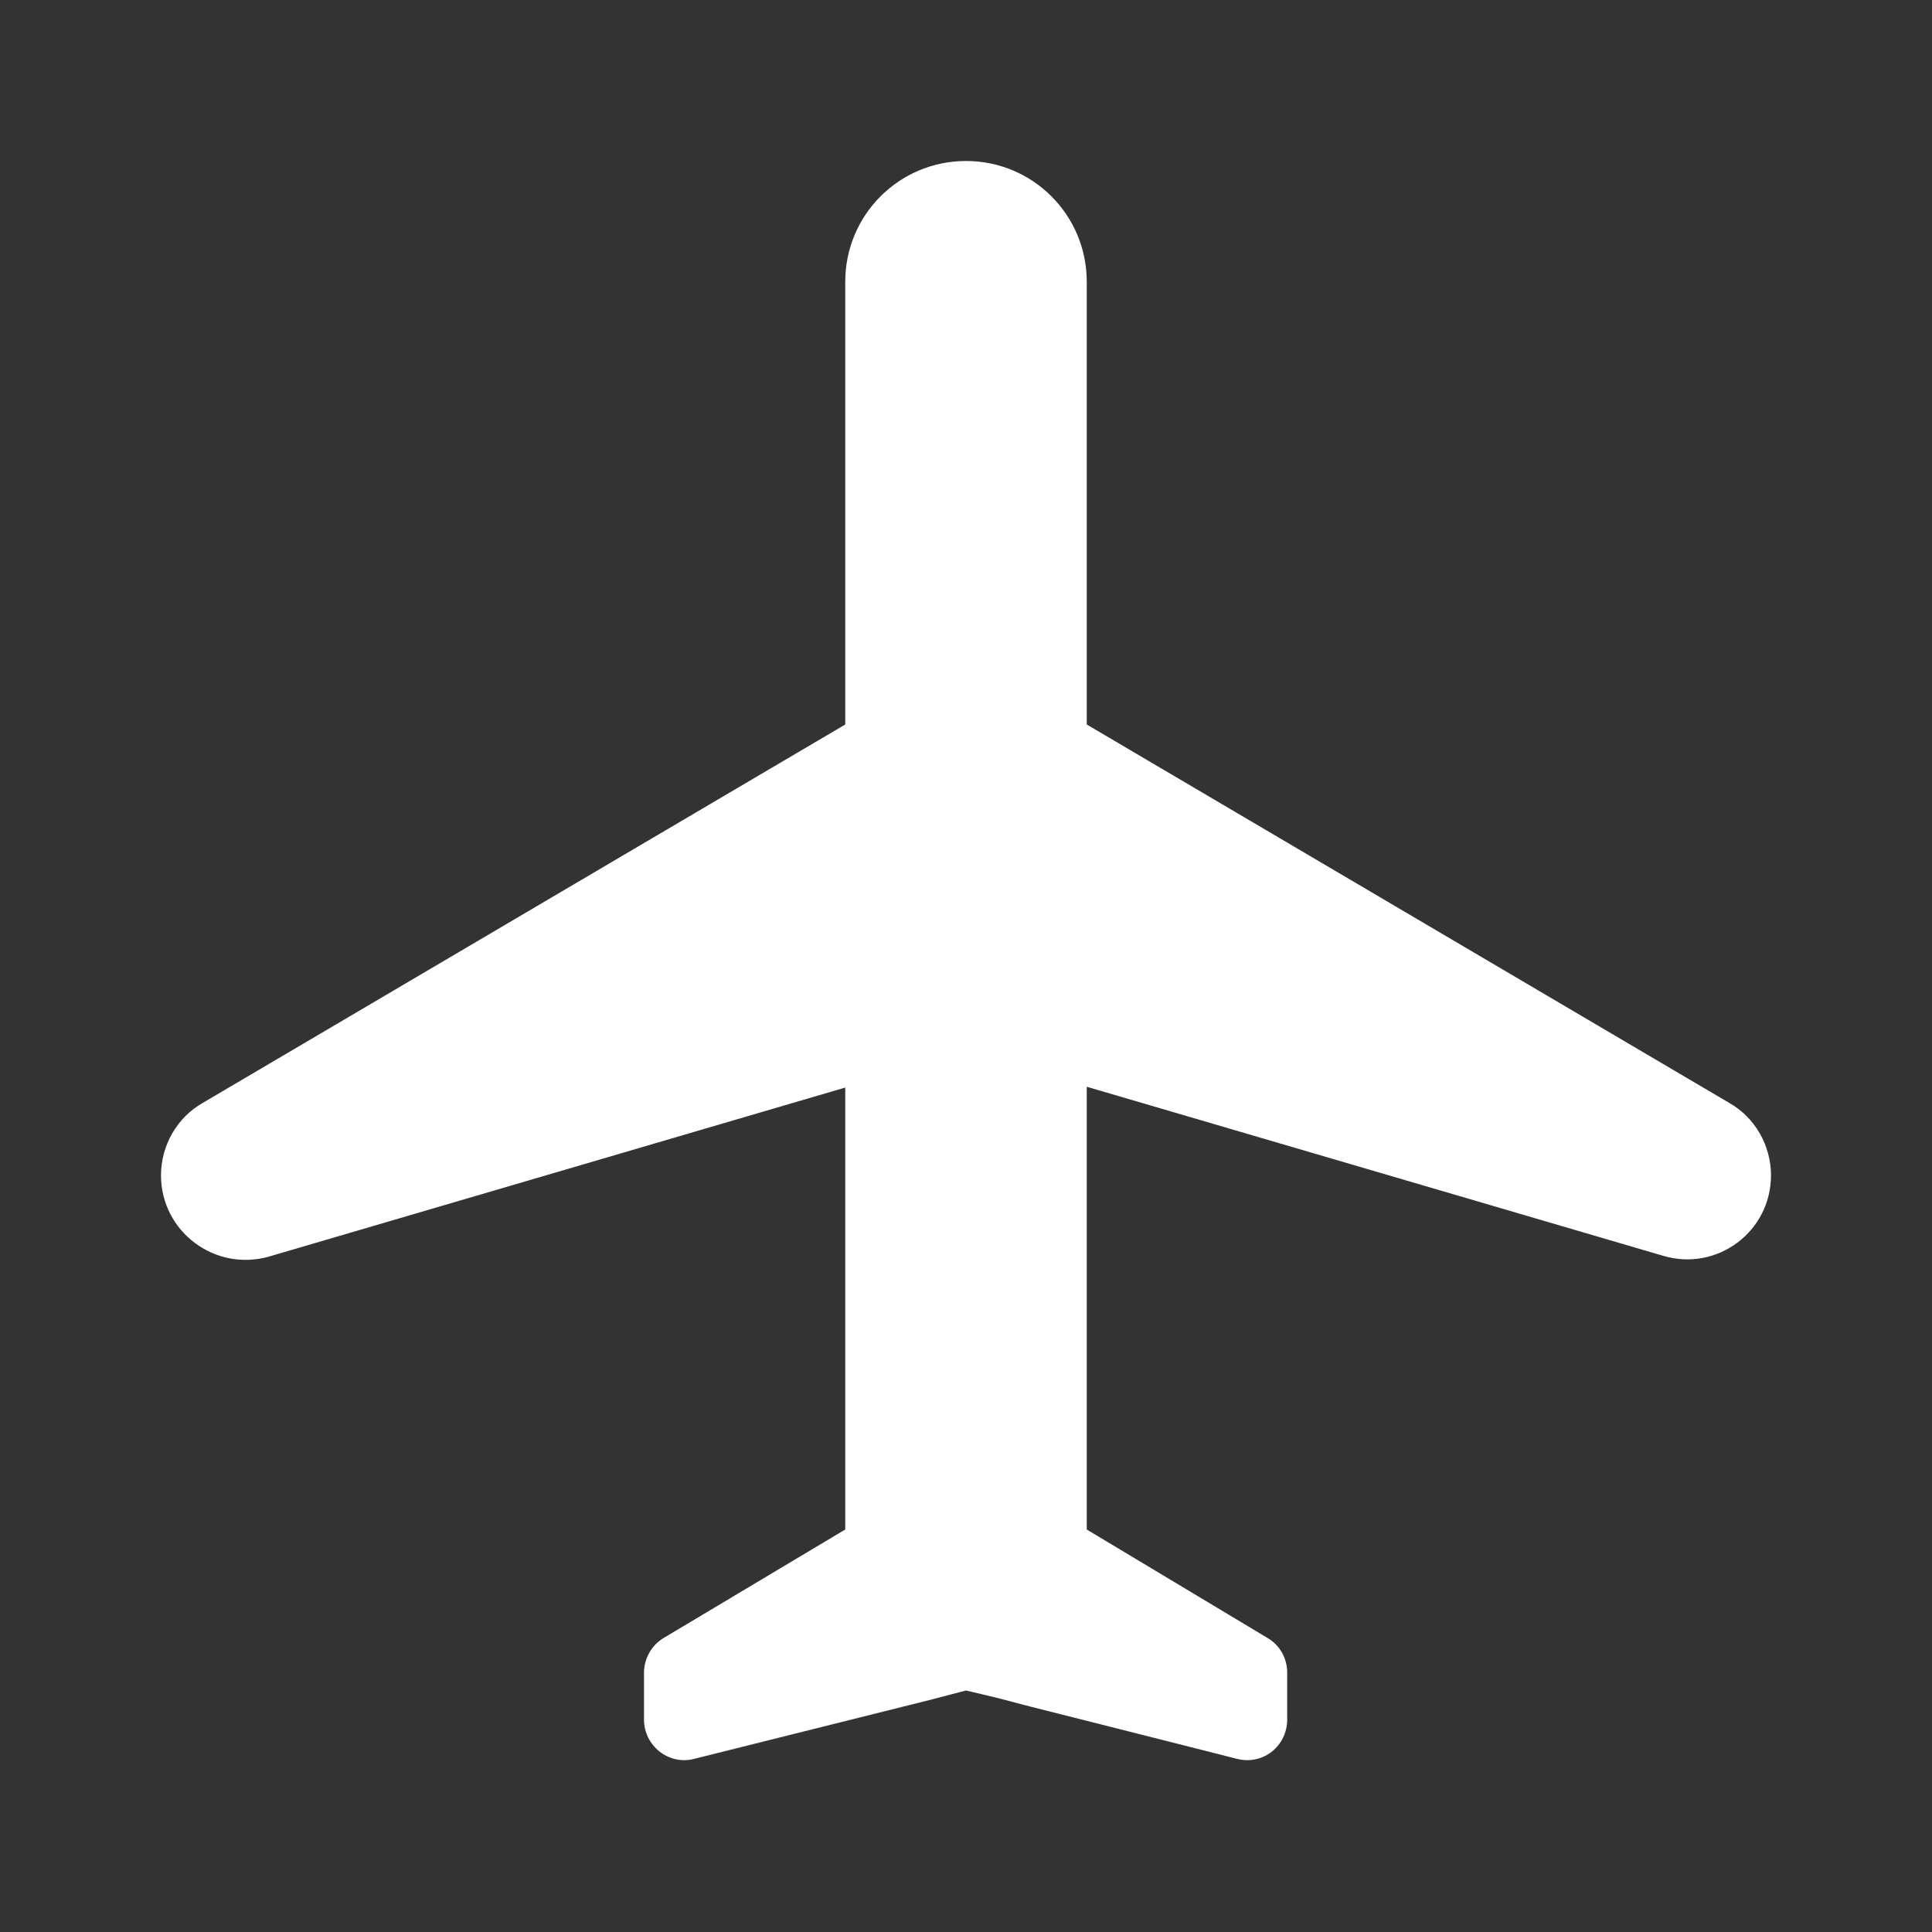 <ns0:svg xmlns:ns0="http://www.w3.org/2000/svg" width="100" height="100" viewBox="0 0 24 24" fill="#ffffff"><ns0:rect x="0" y="0" width="24" height="24" fill="#333333" stroke="none"/><ns0:path d="M21.48 13.7 13.5 9V3.5c0-.83-.67-1.5-1.5-1.5s-1.5.67-1.5 1.5V9l-7.98 4.7c-.32.18-.52.53-.52.9 0 .7.67 1.2 1.34 1.01l7.16-2.1V19l-2.26 1.35c-.15.09-.24.26-.24.43v.58c0 .33.31.57.62.49l2.92-.73L12 21l.38.09.42.11 1.9.48.67.17c.32.08.62-.16.62-.49v-.58c0-.18-.09-.34-.24-.43L13.5 19v-5.5l7.16 2.1c.67.2 1.34-.3 1.34-1 0-.37-.2-.72-.52-.9z" /></ns0:svg>